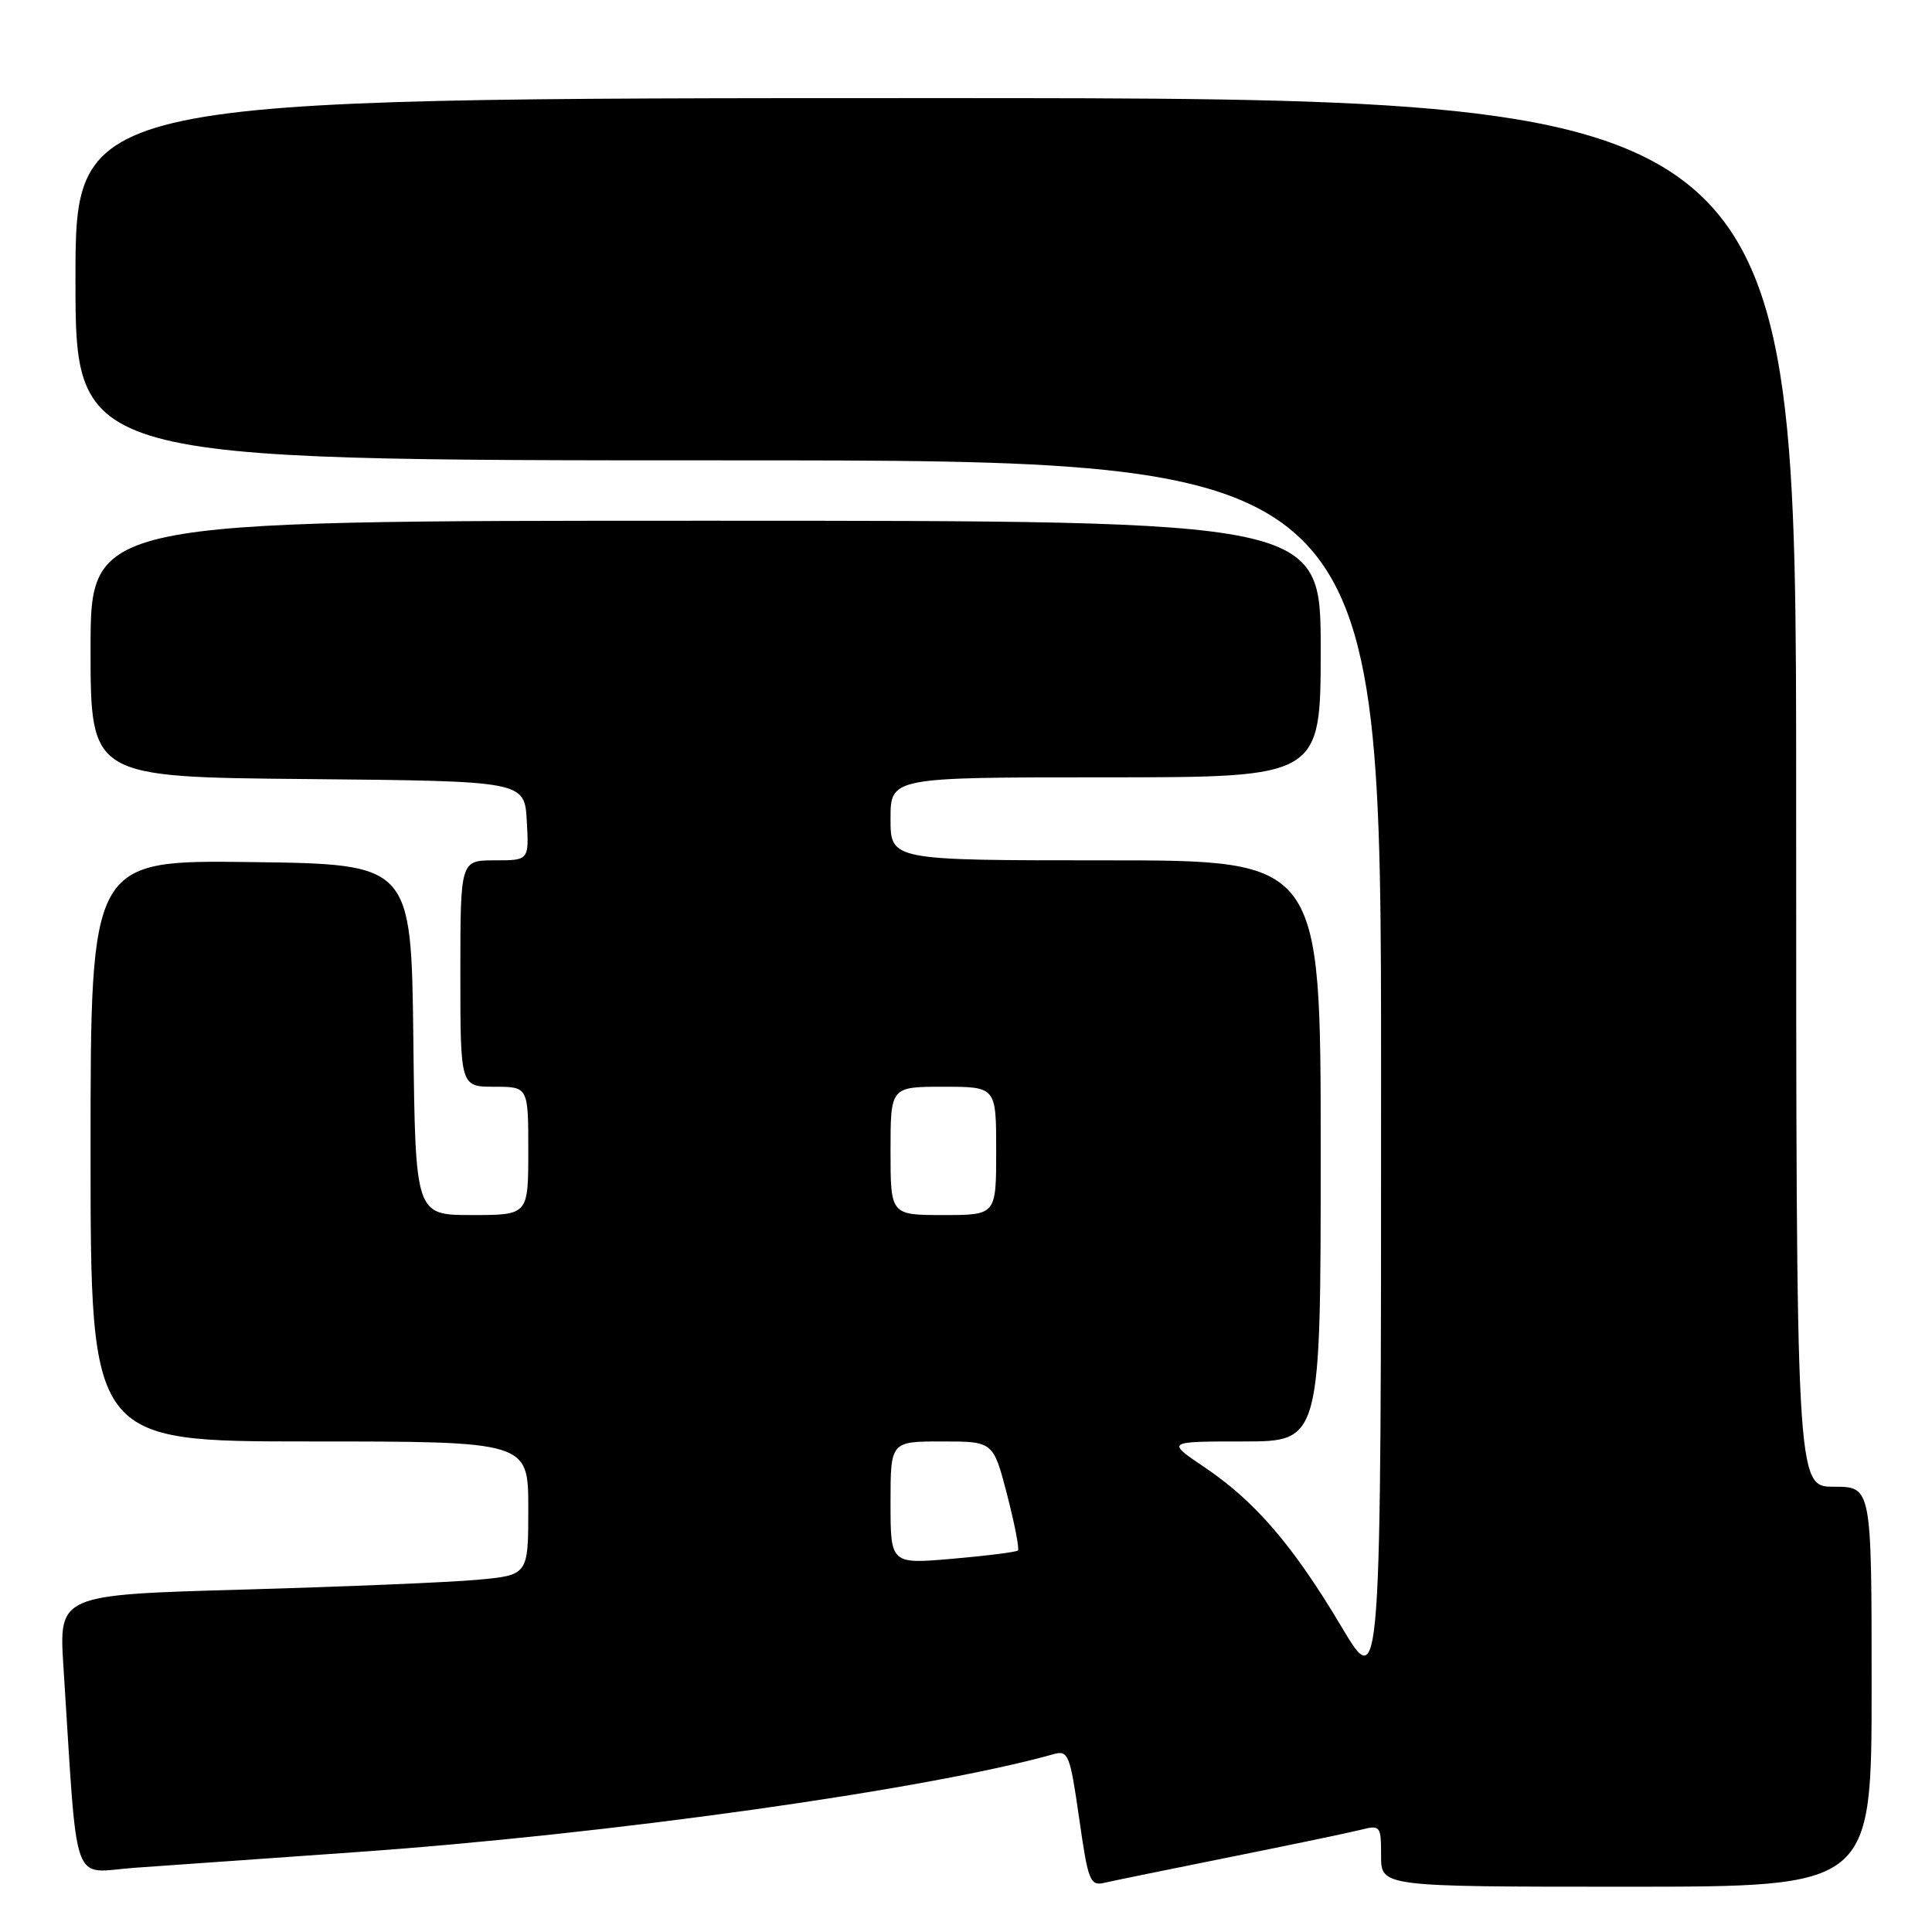 <?xml version="1.0" encoding="UTF-8" standalone="no"?>
<!DOCTYPE svg PUBLIC "-//W3C//DTD SVG 1.1//EN" "http://www.w3.org/Graphics/SVG/1.1/DTD/svg11.dtd" >
<svg xmlns="http://www.w3.org/2000/svg" xmlns:xlink="http://www.w3.org/1999/xlink" version="1.1" viewBox="0 0 256 256">
 <g >
 <path fill="currentColor"
d=" M 163.00 246.07 C 170.97 244.47 178.74 242.85 180.25 242.47 C 182.92 241.80 183.00 241.91 183.00 245.89 C 183.00 250.00 183.00 250.00 215.50 250.00 C 248.00 250.00 248.00 250.00 248.00 223.50 C 248.00 197.00 248.00 197.00 243.00 197.00 C 238.00 197.00 238.00 197.00 238.00 105.00 C 238.00 13.00 238.00 13.00 124.00 13.00 C 10.00 13.00 10.00 13.00 10.00 37.00 C 10.00 61.00 10.00 61.00 96.50 61.00 C 183.00 61.00 183.00 61.00 183.00 142.68 C 183.00 224.37 183.00 224.37 177.75 215.55 C 171.36 204.81 166.32 198.94 159.61 194.42 C 154.53 191.00 154.53 191.00 164.76 191.00 C 175.00 191.00 175.00 191.00 175.00 152.50 C 175.00 114.00 175.00 114.00 146.50 114.00 C 118.00 114.00 118.00 114.00 118.00 108.50 C 118.00 103.00 118.00 103.00 146.50 103.00 C 175.00 103.00 175.00 103.00 175.00 86.00 C 175.00 69.00 175.00 69.00 93.50 69.00 C 12.00 69.00 12.00 69.00 12.00 85.98 C 12.00 102.97 12.00 102.97 40.75 103.23 C 69.50 103.50 69.50 103.50 69.80 108.75 C 70.10 114.00 70.10 114.00 65.55 114.00 C 61.00 114.00 61.00 114.00 61.00 129.00 C 61.00 144.00 61.00 144.00 65.50 144.00 C 70.00 144.00 70.00 144.00 70.00 152.50 C 70.00 161.00 70.00 161.00 62.52 161.00 C 55.04 161.00 55.04 161.00 54.77 137.75 C 54.50 114.50 54.50 114.50 33.25 114.23 C 12.00 113.96 12.00 113.96 12.00 152.48 C 12.00 191.00 12.00 191.00 41.00 191.00 C 70.00 191.00 70.00 191.00 70.00 199.86 C 70.00 208.71 70.00 208.71 63.25 209.33 C 59.54 209.67 45.54 210.25 32.14 210.63 C 7.79 211.32 7.79 211.32 8.41 220.91 C 10.35 251.03 9.31 248.09 17.86 247.49 C 22.06 247.19 35.17 246.26 47.00 245.43 C 80.60 243.07 122.90 237.13 139.59 232.44 C 141.55 231.89 141.78 232.46 142.99 240.91 C 144.19 249.32 144.43 249.93 146.39 249.47 C 147.55 249.20 155.03 247.67 163.00 246.07 Z  M 118.00 199.13 C 118.00 191.00 118.00 191.00 124.81 191.00 C 131.61 191.00 131.61 191.00 133.44 198.03 C 134.44 201.90 135.09 205.24 134.88 205.45 C 134.67 205.65 130.79 206.15 126.25 206.54 C 118.00 207.26 118.00 207.26 118.00 199.13 Z  M 118.00 152.50 C 118.00 144.00 118.00 144.00 125.00 144.00 C 132.00 144.00 132.00 144.00 132.00 152.50 C 132.00 161.00 132.00 161.00 125.00 161.00 C 118.00 161.00 118.00 161.00 118.00 152.50 Z "/>
</g>
</svg>